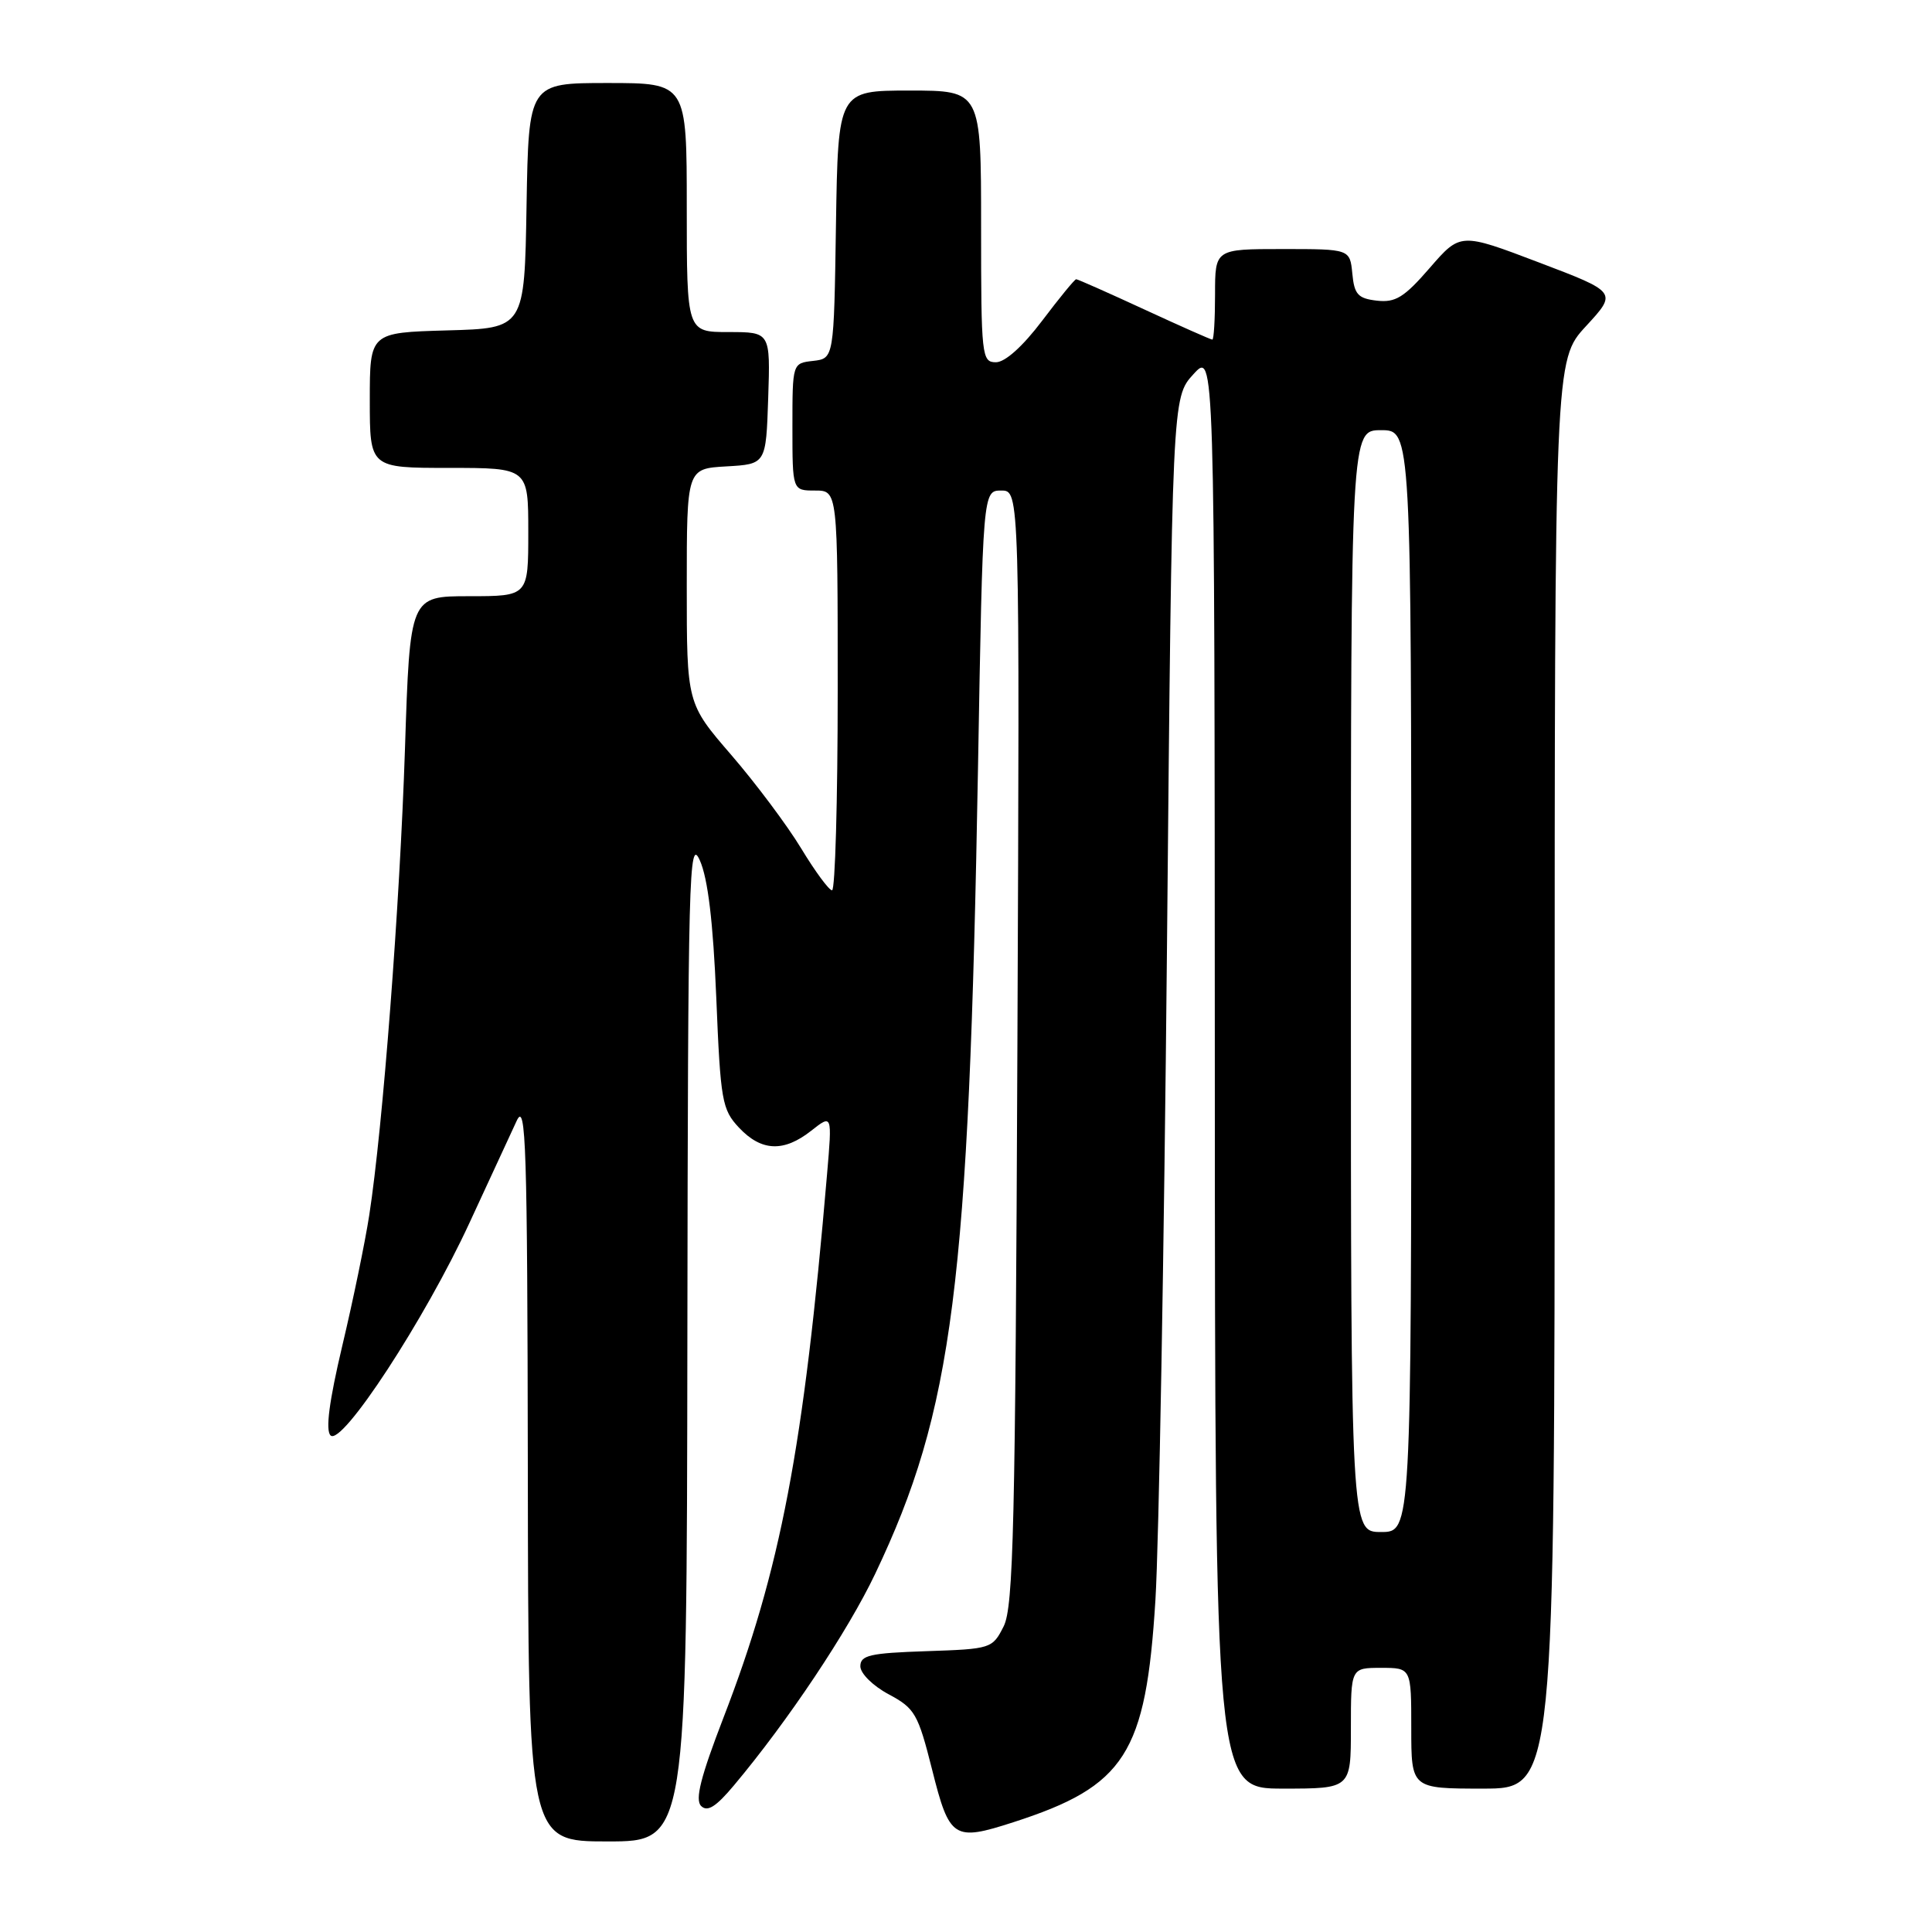 <?xml version="1.0" encoding="UTF-8" standalone="no"?>
<!DOCTYPE svg PUBLIC "-//W3C//DTD SVG 1.1//EN" "http://www.w3.org/Graphics/SVG/1.1/DTD/svg11.dtd" >
<svg xmlns="http://www.w3.org/2000/svg" xmlns:xlink="http://www.w3.org/1999/xlink" version="1.1" viewBox="0 0 256 256">
 <g >
 <path fill="currentColor"
d=" M 91.08 177.25 C 91.16 115.77 91.29 110.78 92.73 114.00 C 93.80 116.39 94.49 122.14 94.91 132.18 C 95.47 145.90 95.67 147.02 97.93 149.43 C 100.89 152.57 103.85 152.70 107.50 149.82 C 110.27 147.64 110.27 147.64 109.59 155.57 C 106.50 191.92 103.43 208.02 95.86 227.61 C 92.85 235.42 92.07 238.47 92.90 239.30 C 93.73 240.13 94.87 239.42 97.26 236.56 C 104.41 228.04 112.36 216.13 115.97 208.53 C 126.29 186.84 128.38 170.39 129.59 101.75 C 130.23 65.00 130.23 65.00 132.68 65.00 C 135.12 65.00 135.12 65.00 134.81 138.75 C 134.54 202.12 134.29 212.92 132.99 215.50 C 131.50 218.45 131.33 218.50 122.74 218.79 C 115.27 219.04 114.00 219.33 114.00 220.79 C 114.00 221.74 115.67 223.39 117.75 224.50 C 121.23 226.36 121.64 227.07 123.51 234.49 C 125.81 243.66 126.36 244.01 134.26 241.46 C 149.11 236.67 151.84 232.41 153.10 212.00 C 153.56 204.57 154.25 165.69 154.63 125.59 C 155.31 52.68 155.31 52.68 158.13 49.59 C 160.94 46.50 160.94 46.50 160.97 141.75 C 161.00 237.00 161.00 237.00 170.00 237.00 C 179.00 237.00 179.00 237.00 179.00 229.00 C 179.00 221.00 179.00 221.00 183.00 221.00 C 187.00 221.00 187.00 221.00 187.00 229.00 C 187.00 237.00 187.00 237.00 196.50 237.00 C 206.00 237.00 206.00 237.00 206.00 142.36 C 206.00 47.72 206.00 47.72 210.15 43.22 C 214.30 38.72 214.30 38.72 203.90 34.77 C 193.51 30.82 193.51 30.82 189.45 35.50 C 186.07 39.40 184.91 40.12 182.45 39.84 C 179.94 39.55 179.45 39.02 179.19 36.25 C 178.87 33.00 178.87 33.00 169.94 33.00 C 161.00 33.00 161.00 33.00 161.00 39.00 C 161.00 42.30 160.84 45.00 160.64 45.00 C 160.44 45.00 156.38 43.20 151.62 41.00 C 146.86 38.80 142.80 37.00 142.60 37.00 C 142.40 37.00 140.37 39.48 138.09 42.50 C 135.52 45.90 133.18 48.00 131.97 48.00 C 130.08 48.00 130.00 47.23 130.00 30.00 C 130.00 12.00 130.00 12.00 120.52 12.00 C 111.05 12.00 111.05 12.00 110.77 29.75 C 110.50 47.50 110.50 47.50 107.75 47.82 C 105.00 48.13 105.00 48.13 105.00 56.57 C 105.00 65.00 105.00 65.00 108.00 65.00 C 111.00 65.00 111.00 65.00 111.00 91.50 C 111.00 106.08 110.66 117.99 110.25 117.97 C 109.84 117.96 108.00 115.46 106.16 112.42 C 104.32 109.38 100.16 103.82 96.91 100.05 C 91.00 93.21 91.00 93.21 91.00 77.66 C 91.00 62.10 91.00 62.10 96.25 61.80 C 101.50 61.50 101.50 61.50 101.79 52.75 C 102.08 44.00 102.08 44.00 96.54 44.00 C 91.00 44.00 91.00 44.00 91.00 27.50 C 91.00 11.00 91.00 11.00 80.52 11.00 C 70.05 11.00 70.05 11.00 69.77 27.25 C 69.50 43.50 69.50 43.50 59.25 43.78 C 49.00 44.07 49.00 44.07 49.00 53.03 C 49.00 62.00 49.00 62.00 59.50 62.00 C 70.00 62.00 70.00 62.00 70.00 70.50 C 70.00 79.00 70.00 79.00 62.16 79.00 C 54.32 79.00 54.32 79.00 53.66 99.25 C 52.98 119.95 50.73 149.36 48.93 161.00 C 48.38 164.57 46.77 172.38 45.35 178.34 C 43.62 185.66 43.11 189.51 43.80 190.20 C 45.28 191.68 56.32 174.79 62.21 162.03 C 64.89 156.24 67.71 150.15 68.47 148.50 C 69.69 145.88 69.88 151.78 69.94 194.75 C 70.00 244.00 70.00 244.00 80.50 244.00 C 91.00 244.00 91.00 244.00 91.08 177.25 Z  M 179.00 130.00 C 179.00 57.00 179.00 57.00 183.00 57.00 C 187.00 57.00 187.00 57.00 187.00 130.00 C 187.00 203.00 187.00 203.00 183.00 203.00 C 179.00 203.00 179.00 203.00 179.00 130.00 Z "/>
</g>
</svg>